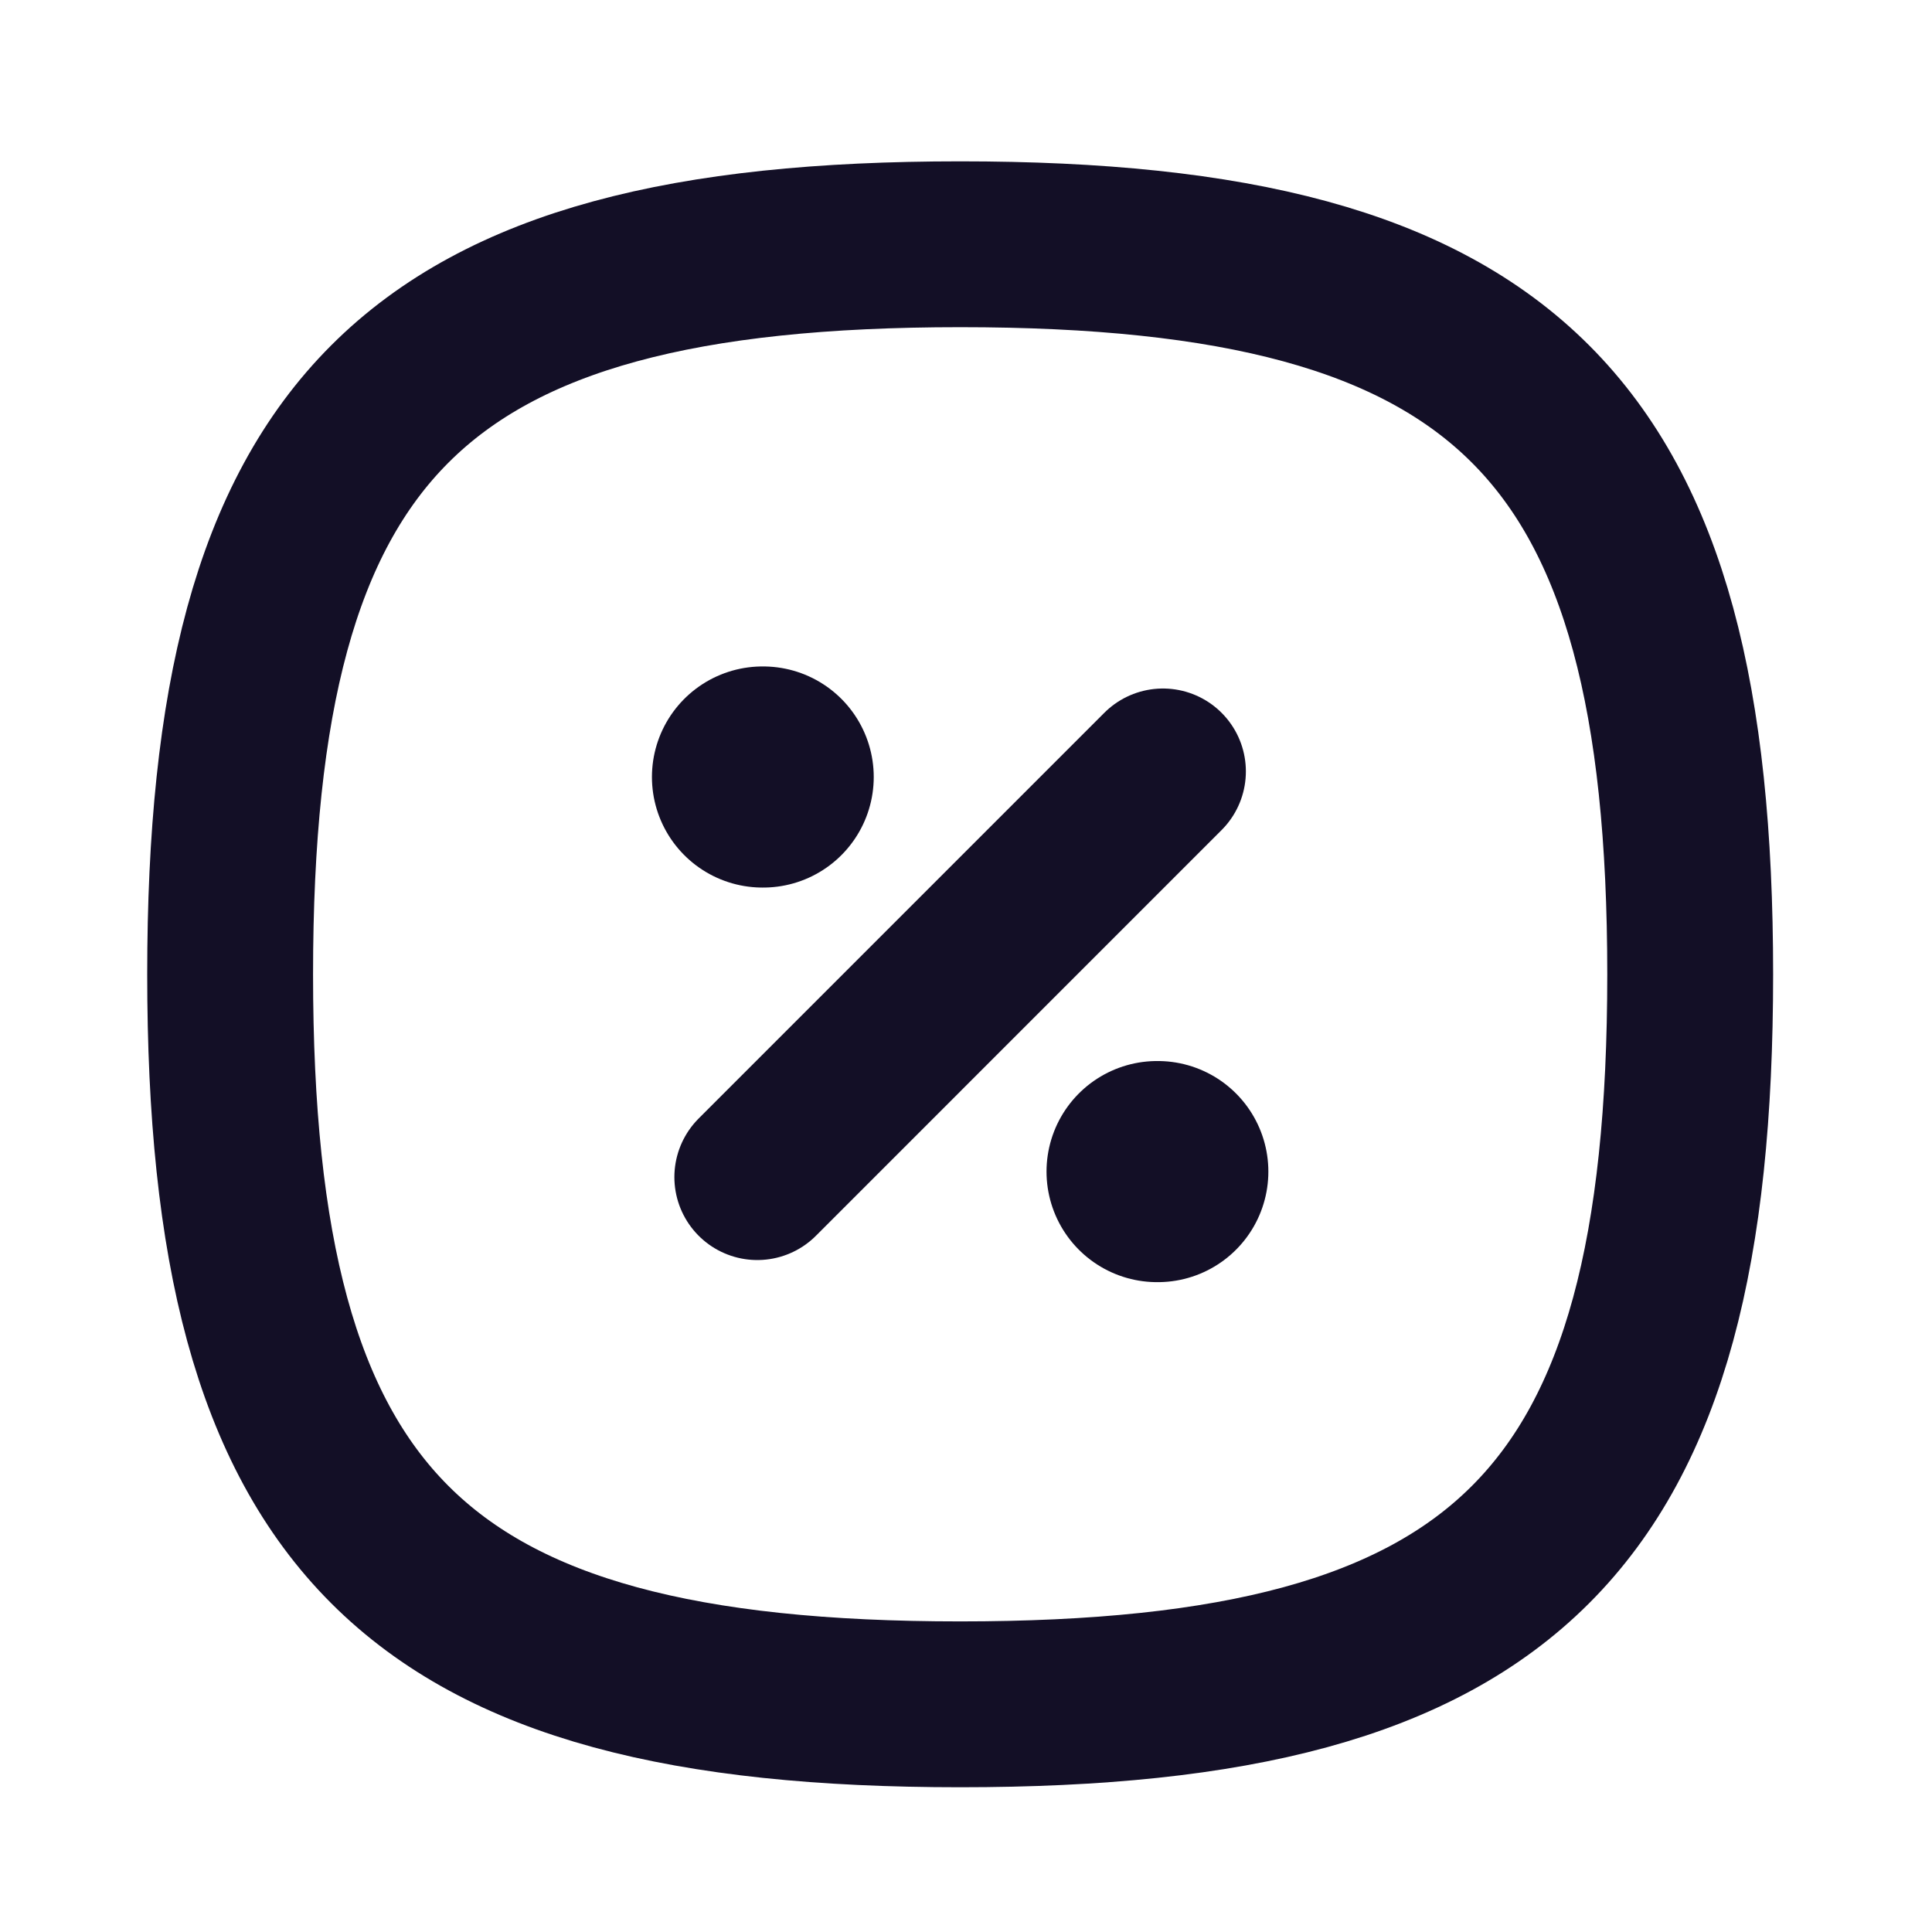 <svg width="51" height="51" viewBox="0 0 51 51" fill="none" xmlns="http://www.w3.org/2000/svg">
<path fill-rule="evenodd" clip-rule="evenodd" d="M6.075 25.719C6.075 11.267 10.894 6.448 25.346 6.448C39.798 6.448 44.617 11.267 44.617 25.719C44.617 40.171 39.798 44.99 25.346 44.99C10.894 44.99 6.075 40.171 6.075 25.719Z" stroke="#130F26" stroke-width="4.378" stroke-linecap="round" stroke-linejoin="round"/>
<path d="M19.991 31.073L30.699 20.364" stroke="#130F26" stroke-width="4.378" stroke-linecap="round" stroke-linejoin="round"/>
<path d="M30.544 30.927H30.563" stroke="#130F26" stroke-width="5.837" stroke-linecap="round" stroke-linejoin="round"/>
<path d="M20.128 20.511H20.146" stroke="#130F26" stroke-width="5.837" stroke-linecap="round" stroke-linejoin="round"/>
</svg>

